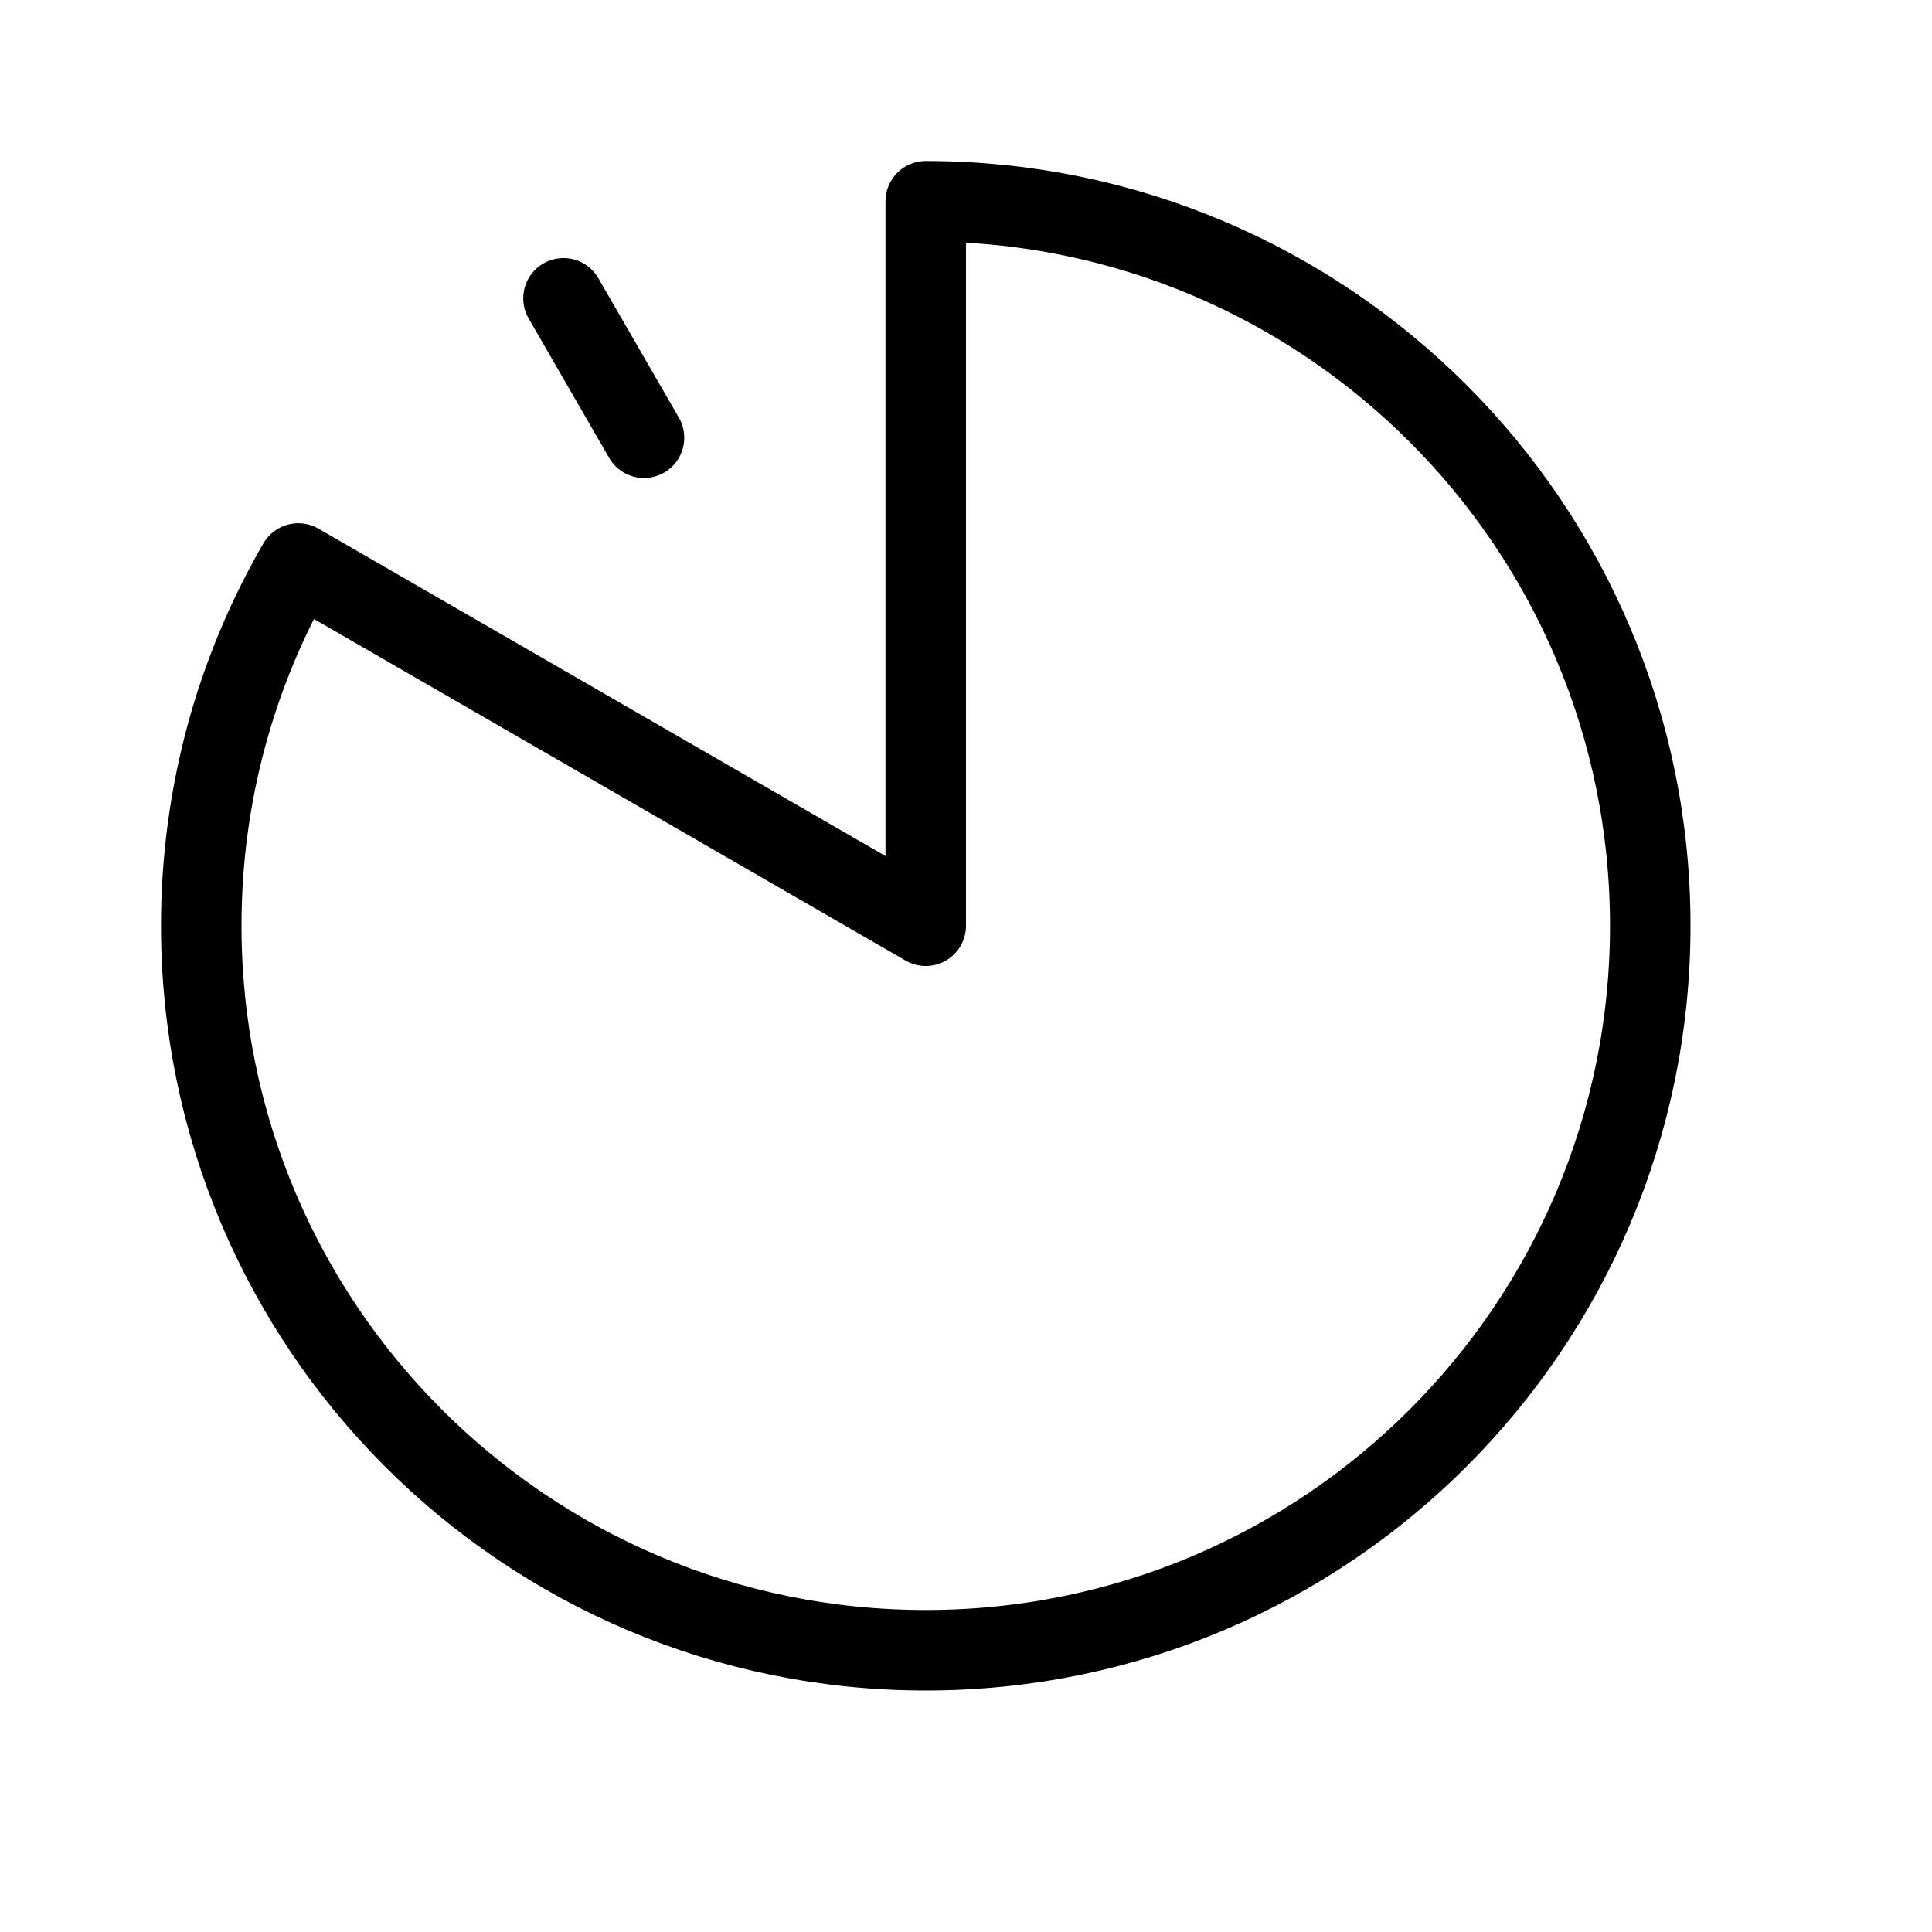 <svg height="24" viewBox="0 0 24 24" width="24" xmlns="http://www.w3.org/2000/svg"><path d="m11.5 11.5-7.794-4.5h-.001c-.767 1.323-1.205 2.86-1.205 4.5 0 4.971 4.029 9 9 9s9-4.029 9-9-4.029-9-9-9zm-4.5-7.794 1 1.732" fill="none" stroke="#000" stroke-linecap="round" stroke-linejoin="round"/></svg>